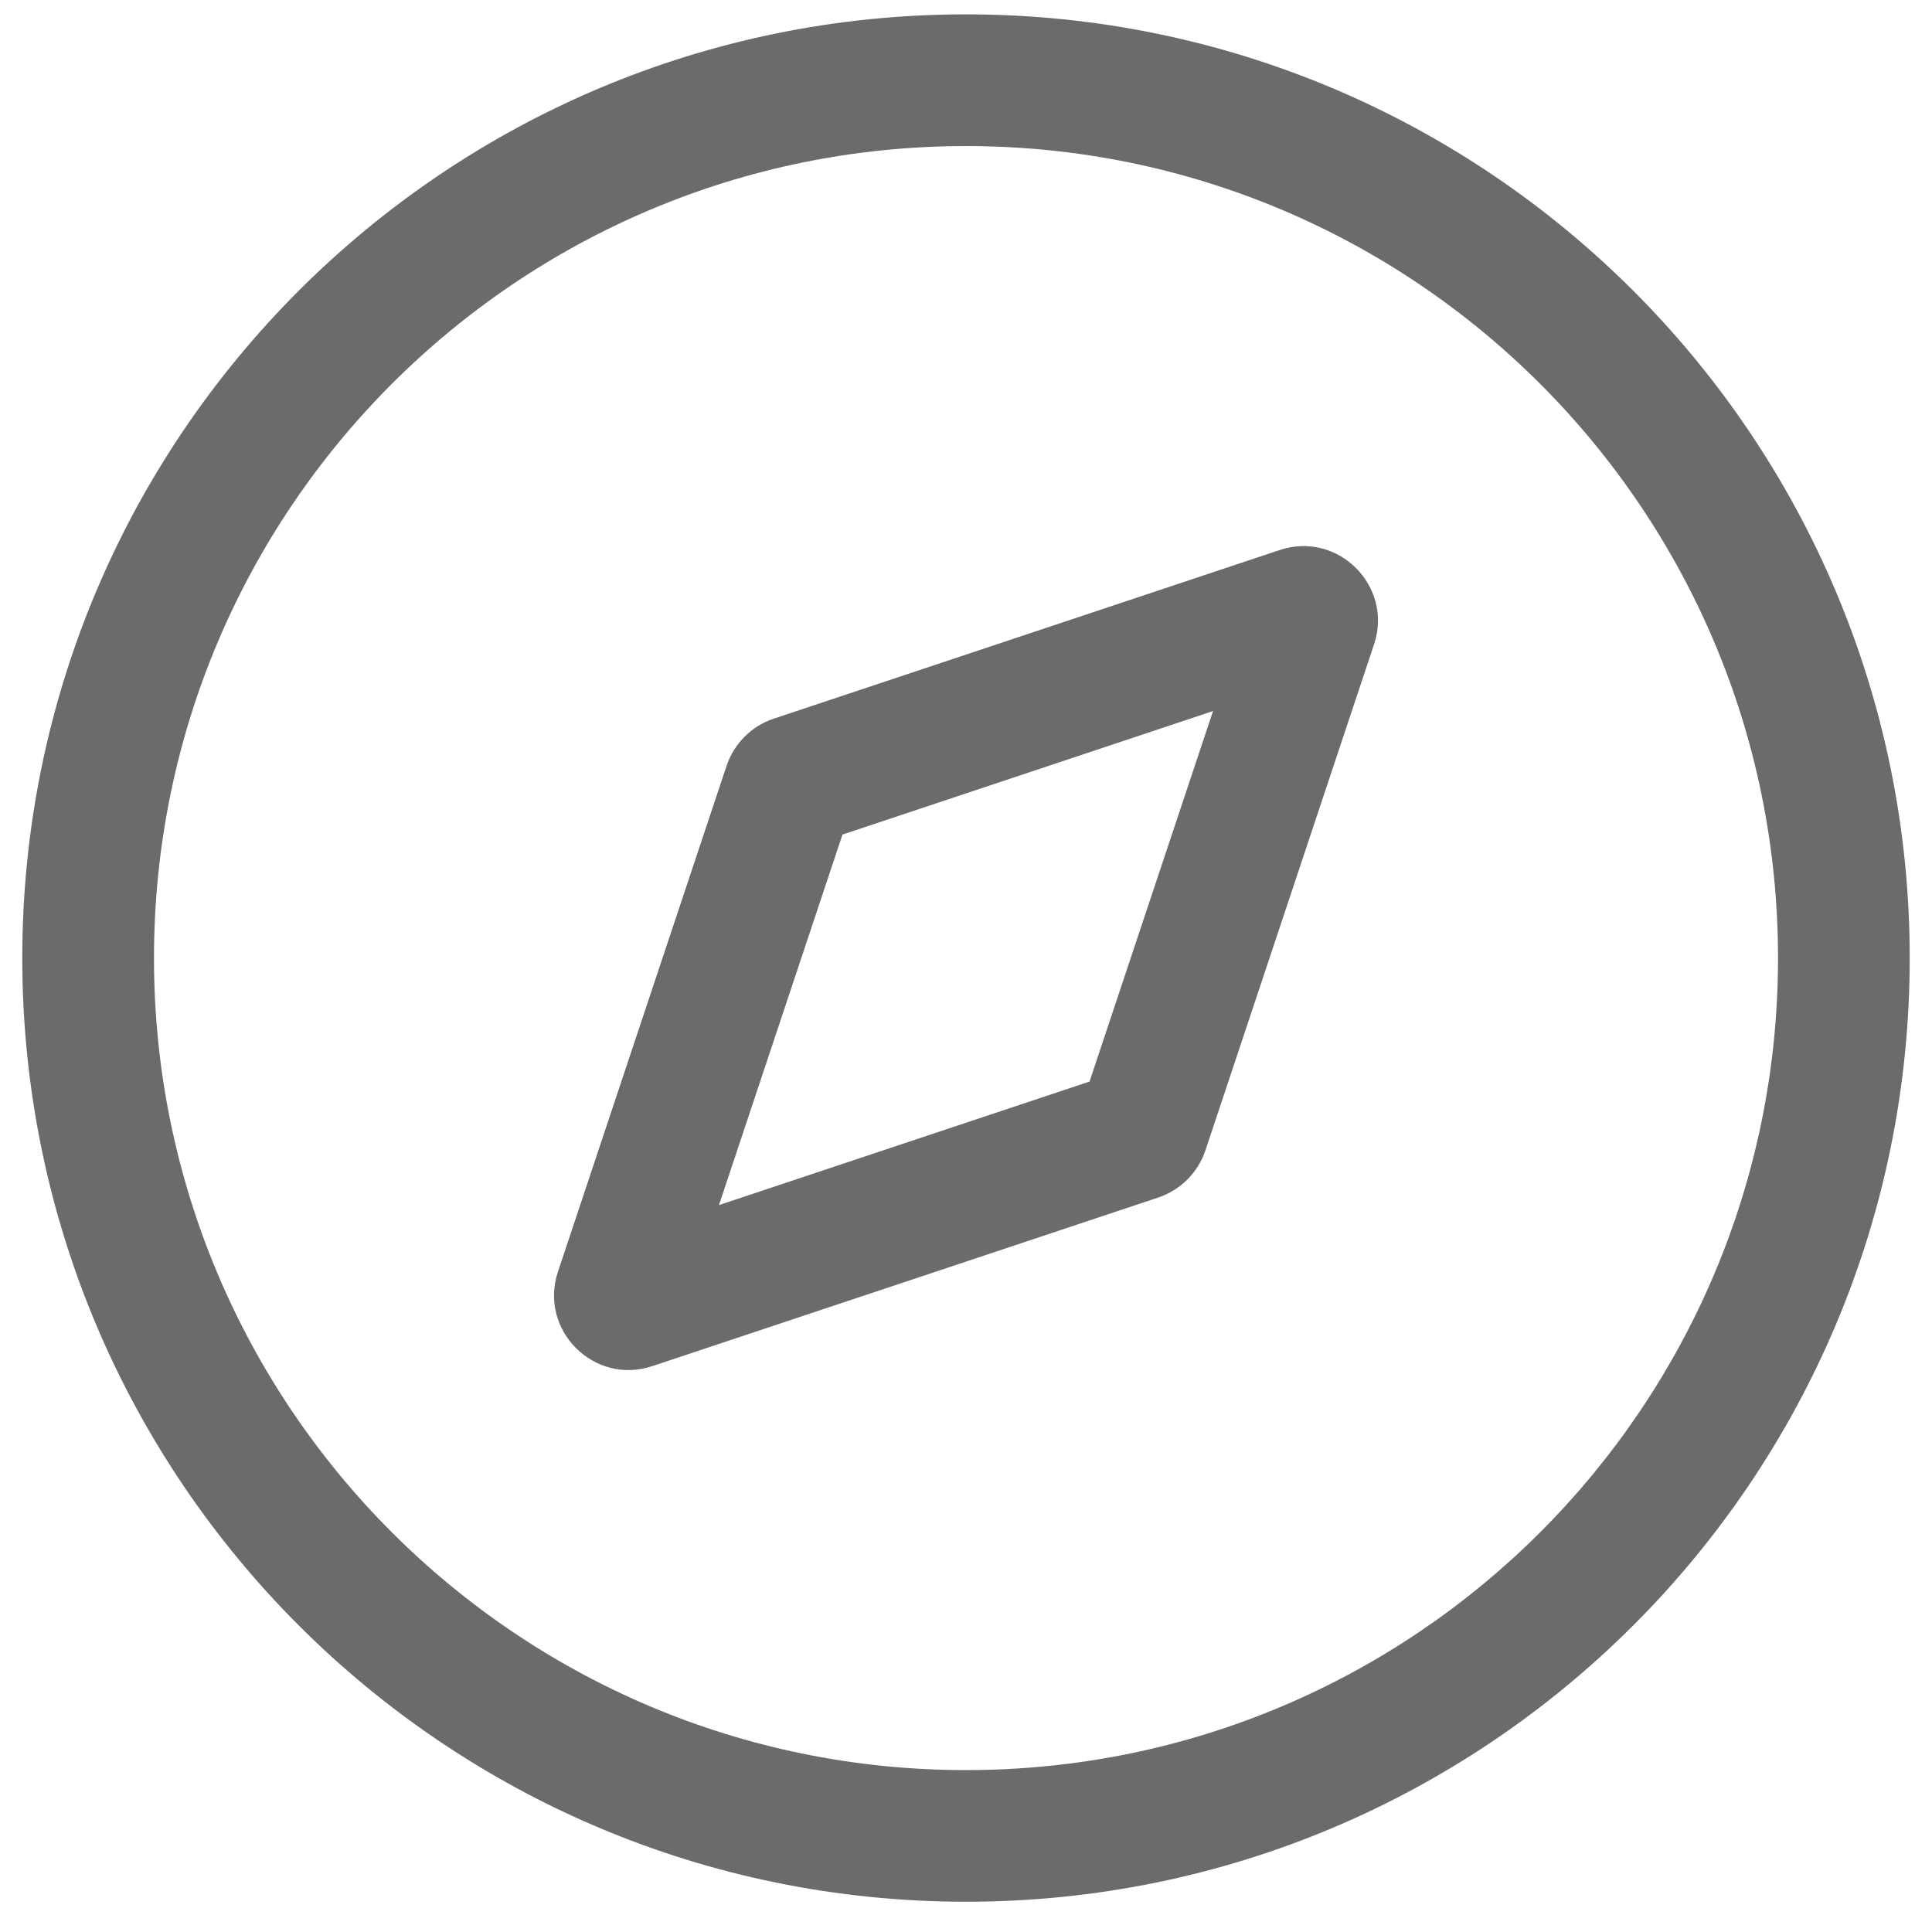 <svg width="30" height="30" viewBox="0 0 30 30" fill="none" xmlns="http://www.w3.org/2000/svg">
<path fill-rule="evenodd" clip-rule="evenodd" d="M15 2.268C8.036 2.268 2.391 7.913 2.391 14.877C2.391 21.841 8.036 27.486 15 27.486C21.964 27.486 27.609 21.841 27.609 14.877C27.609 7.913 21.964 2.268 15 2.268ZM0.346 14.877C0.346 6.784 6.907 0.223 15 0.223C23.093 0.223 29.654 6.784 29.654 14.877C29.654 22.97 23.093 29.53 15 29.53C6.907 29.53 0.346 22.97 0.346 14.877Z" fill="#6B6B6B"/>
<path fill-rule="evenodd" clip-rule="evenodd" d="M18.836 11.041L13.082 12.959L11.164 18.713L16.918 16.795L18.836 11.041ZM19.87 8.541C20.776 8.239 21.638 9.101 21.336 10.006L18.718 17.862C18.602 18.208 18.331 18.479 17.985 18.595L10.129 21.213C9.224 21.515 8.362 20.653 8.664 19.747L11.282 11.892C11.398 11.546 11.669 11.274 12.015 11.159L19.87 8.541Z" fill="#6B6B6B"/>
</svg>

